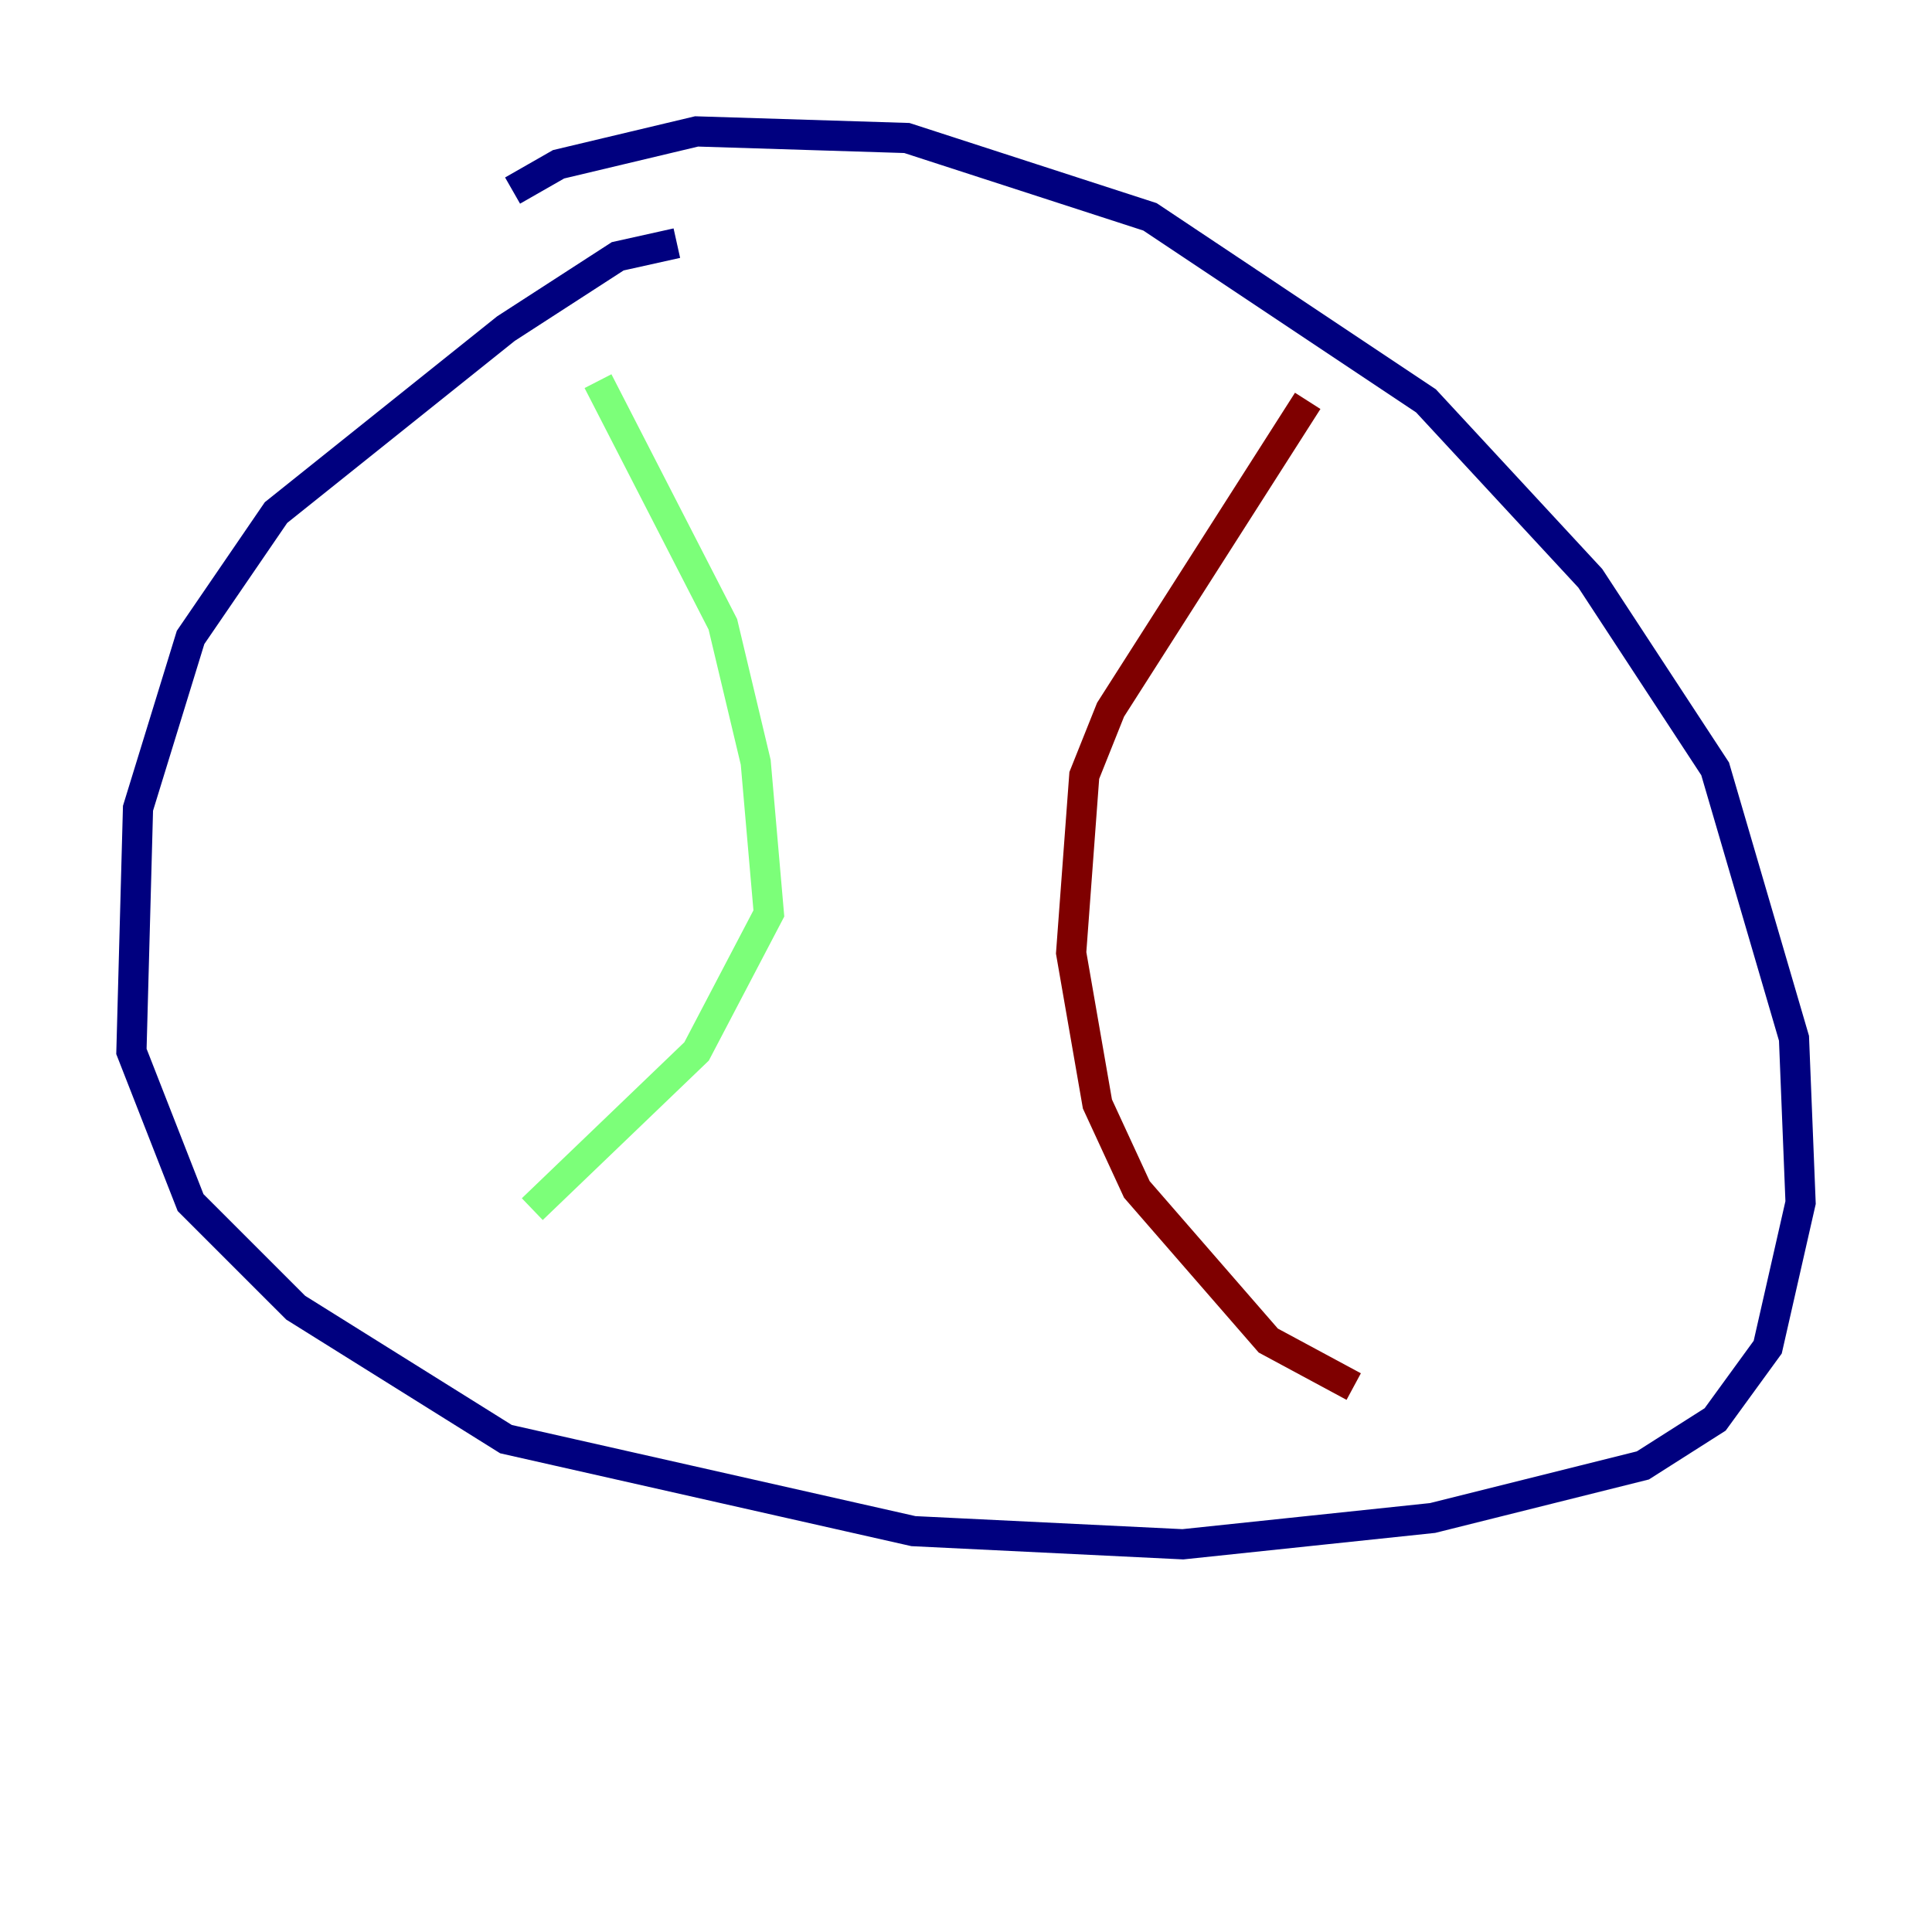 <?xml version="1.0" encoding="utf-8" ?>
<svg baseProfile="tiny" height="128" version="1.2" viewBox="0,0,128,128" width="128" xmlns="http://www.w3.org/2000/svg" xmlns:ev="http://www.w3.org/2001/xml-events" xmlns:xlink="http://www.w3.org/1999/xlink"><defs /><polyline fill="none" points="44.843,16.109 40.925,16.98 33.524,21.769 18.286,33.959 12.626,42.231 9.143,53.551 8.707,69.66 12.626,79.674 19.592,86.639 33.524,95.347 60.517,101.442 78.367,102.313 94.912,100.571 108.844,97.088 113.633,94.041 117.116,89.252 119.293,79.674 118.857,68.789 113.633,50.939 105.361,38.313 94.476,26.558 76.191,14.367 60.082,9.143 46.15,8.707 37.007,10.884 33.959,12.626" stroke="#00007f" stroke-width="2" /><polyline fill="none" points="39.619,25.252 47.891,41.361 50.068,50.503 50.939,60.517 46.15,69.66 35.265,80.109" stroke="#7cff79" stroke-width="2" /><polyline fill="none" points="86.639,26.558 73.578,47.02 71.837,51.374 70.966,63.129 72.707,73.143 75.32,78.803 84.027,88.816 89.687,91.864" stroke="#7f0000" stroke-width="2" /></svg>